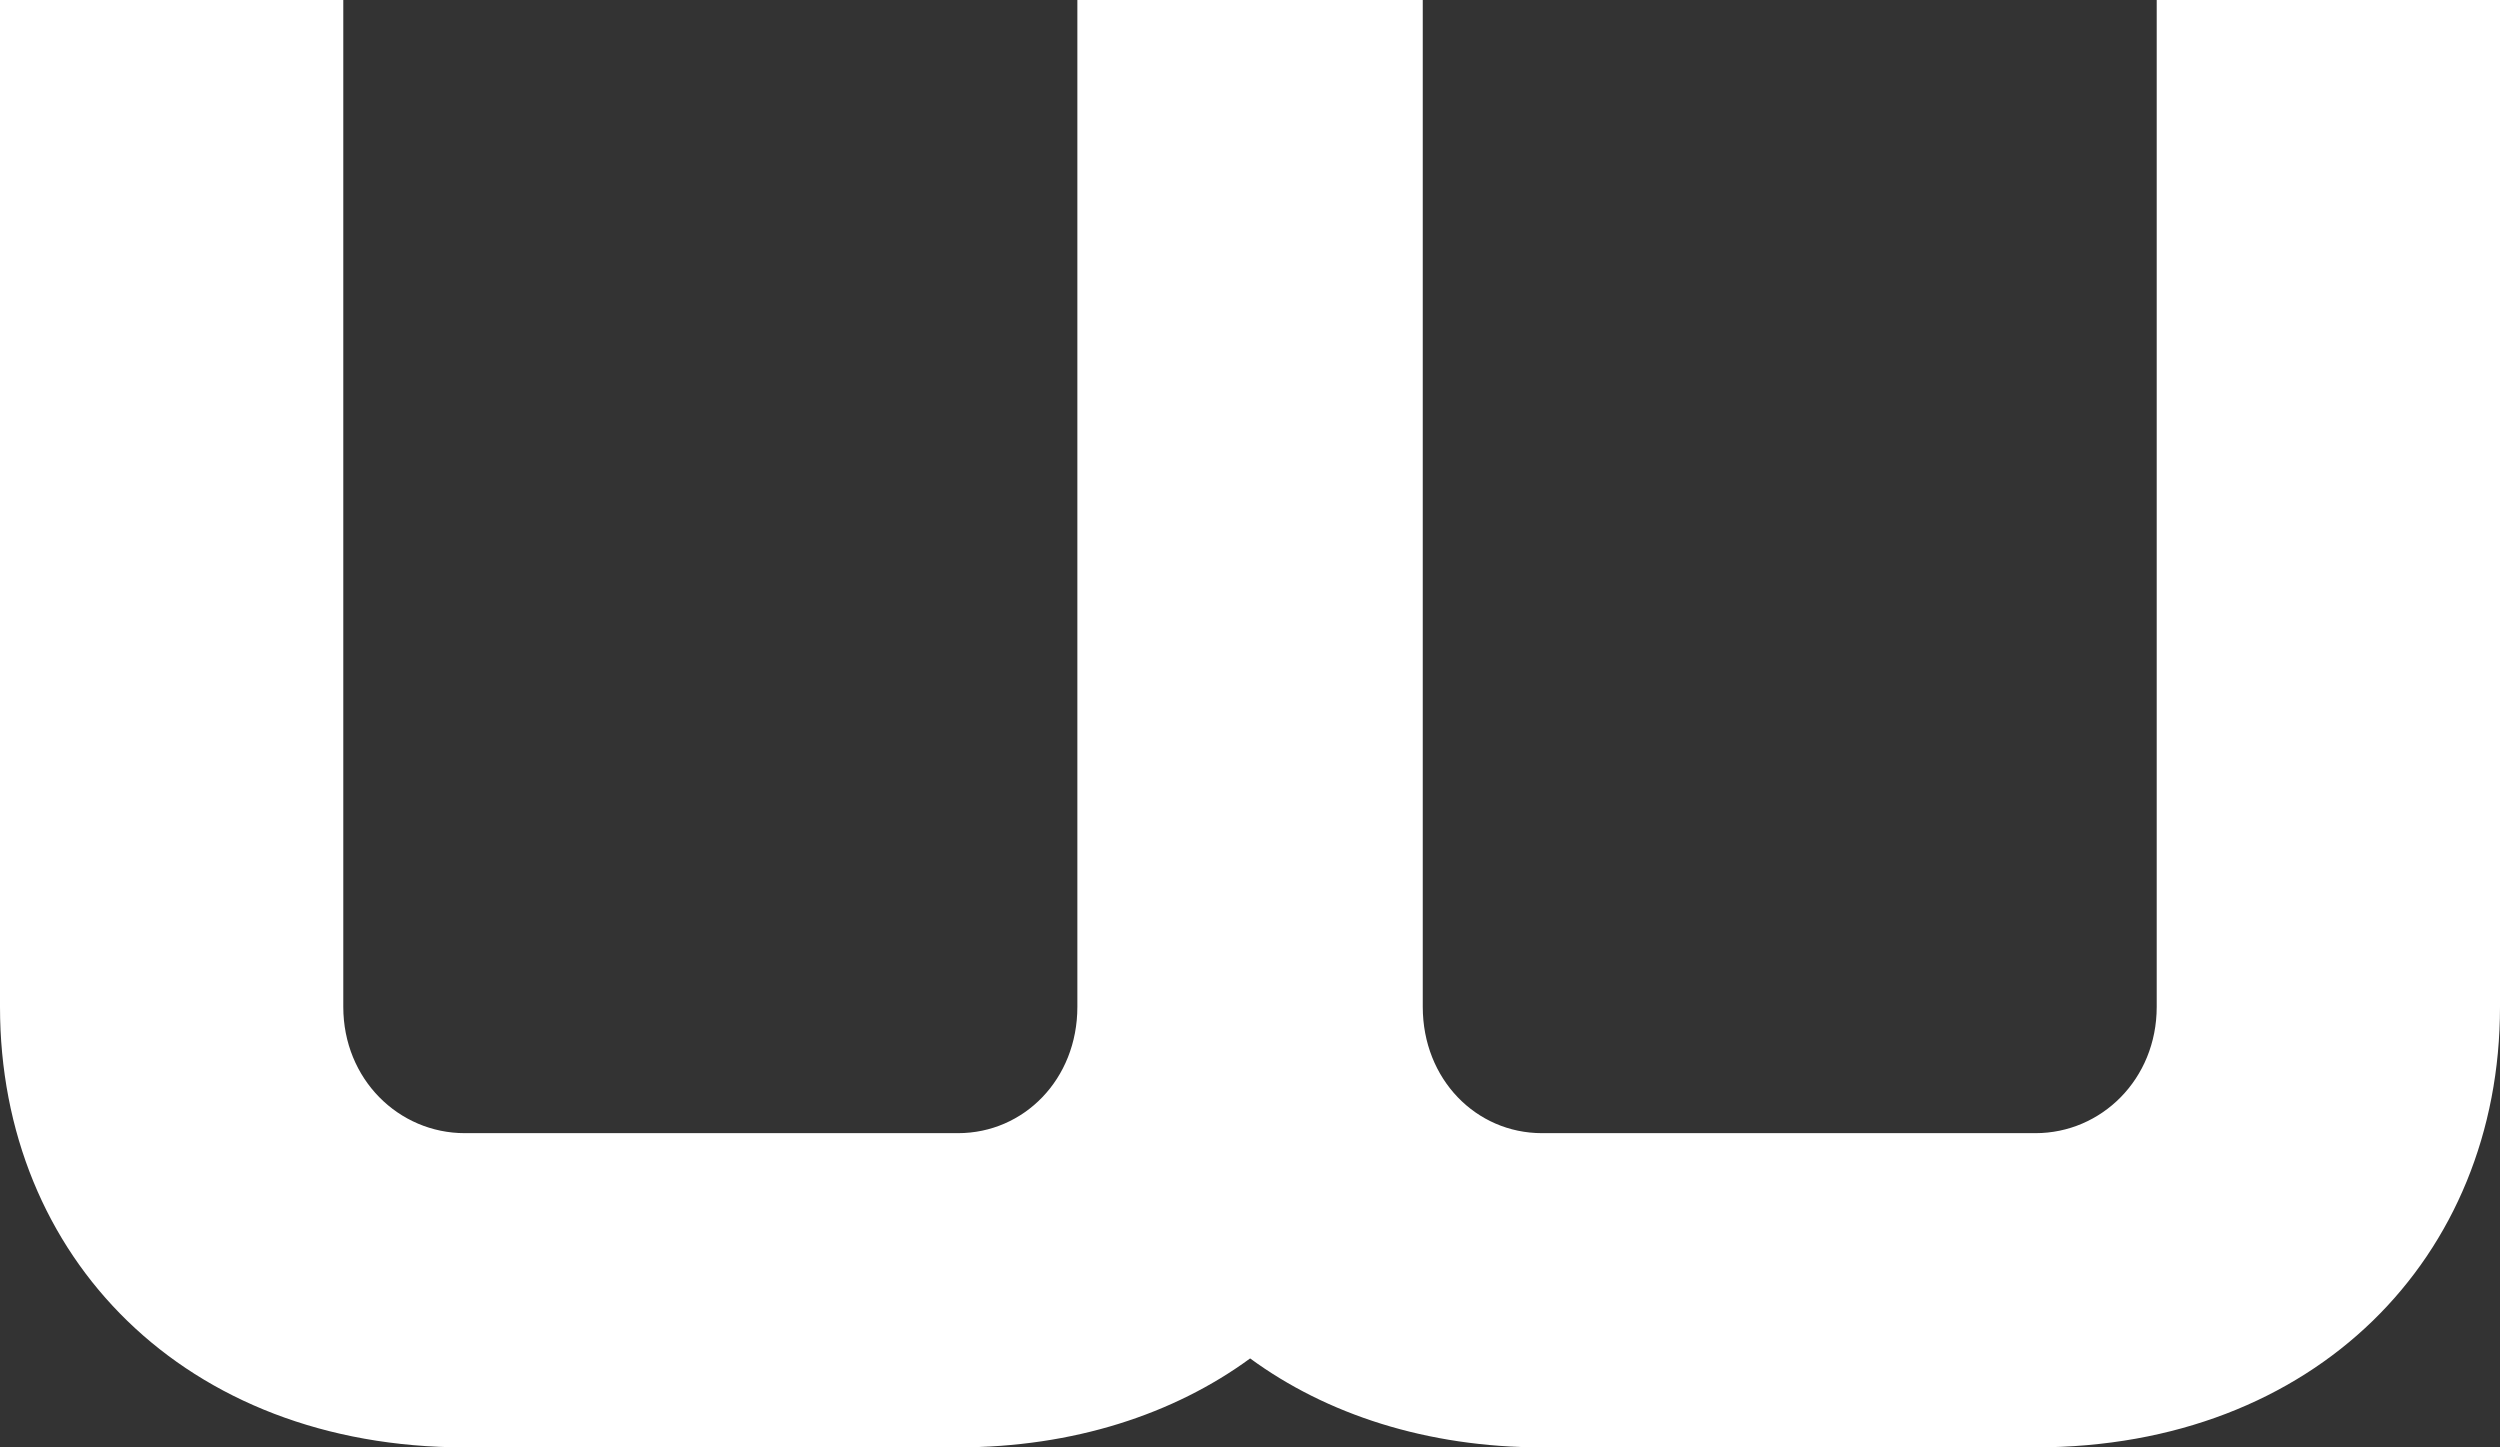 <svg width="19" height="11" viewBox="0 0 19 11" fill="none" xmlns="http://www.w3.org/2000/svg">
<rect x="0" y="0" width="19" height="11" fill="#333333" stroke="none"/>
<path d="M11.719 11H15.47C17.594 11 19 9.555 19 7.652V0H16.391V7.652C16.391 8.203 15.969 8.612 15.47 8.612H11.719C11.219 8.612 10.813 8.203 10.813 7.652V0H8.188V7.652C8.188 8.203 7.781 8.612 7.281 8.612H3.532C3.031 8.612 2.609 8.203 2.609 7.652V0H0V7.652C0 9.555 1.406 11 3.532 11H7.281C8.157 11 8.922 10.748 9.501 10.324C10.079 10.748 10.844 11 11.719 11Z" fill="white"/>
</svg>
